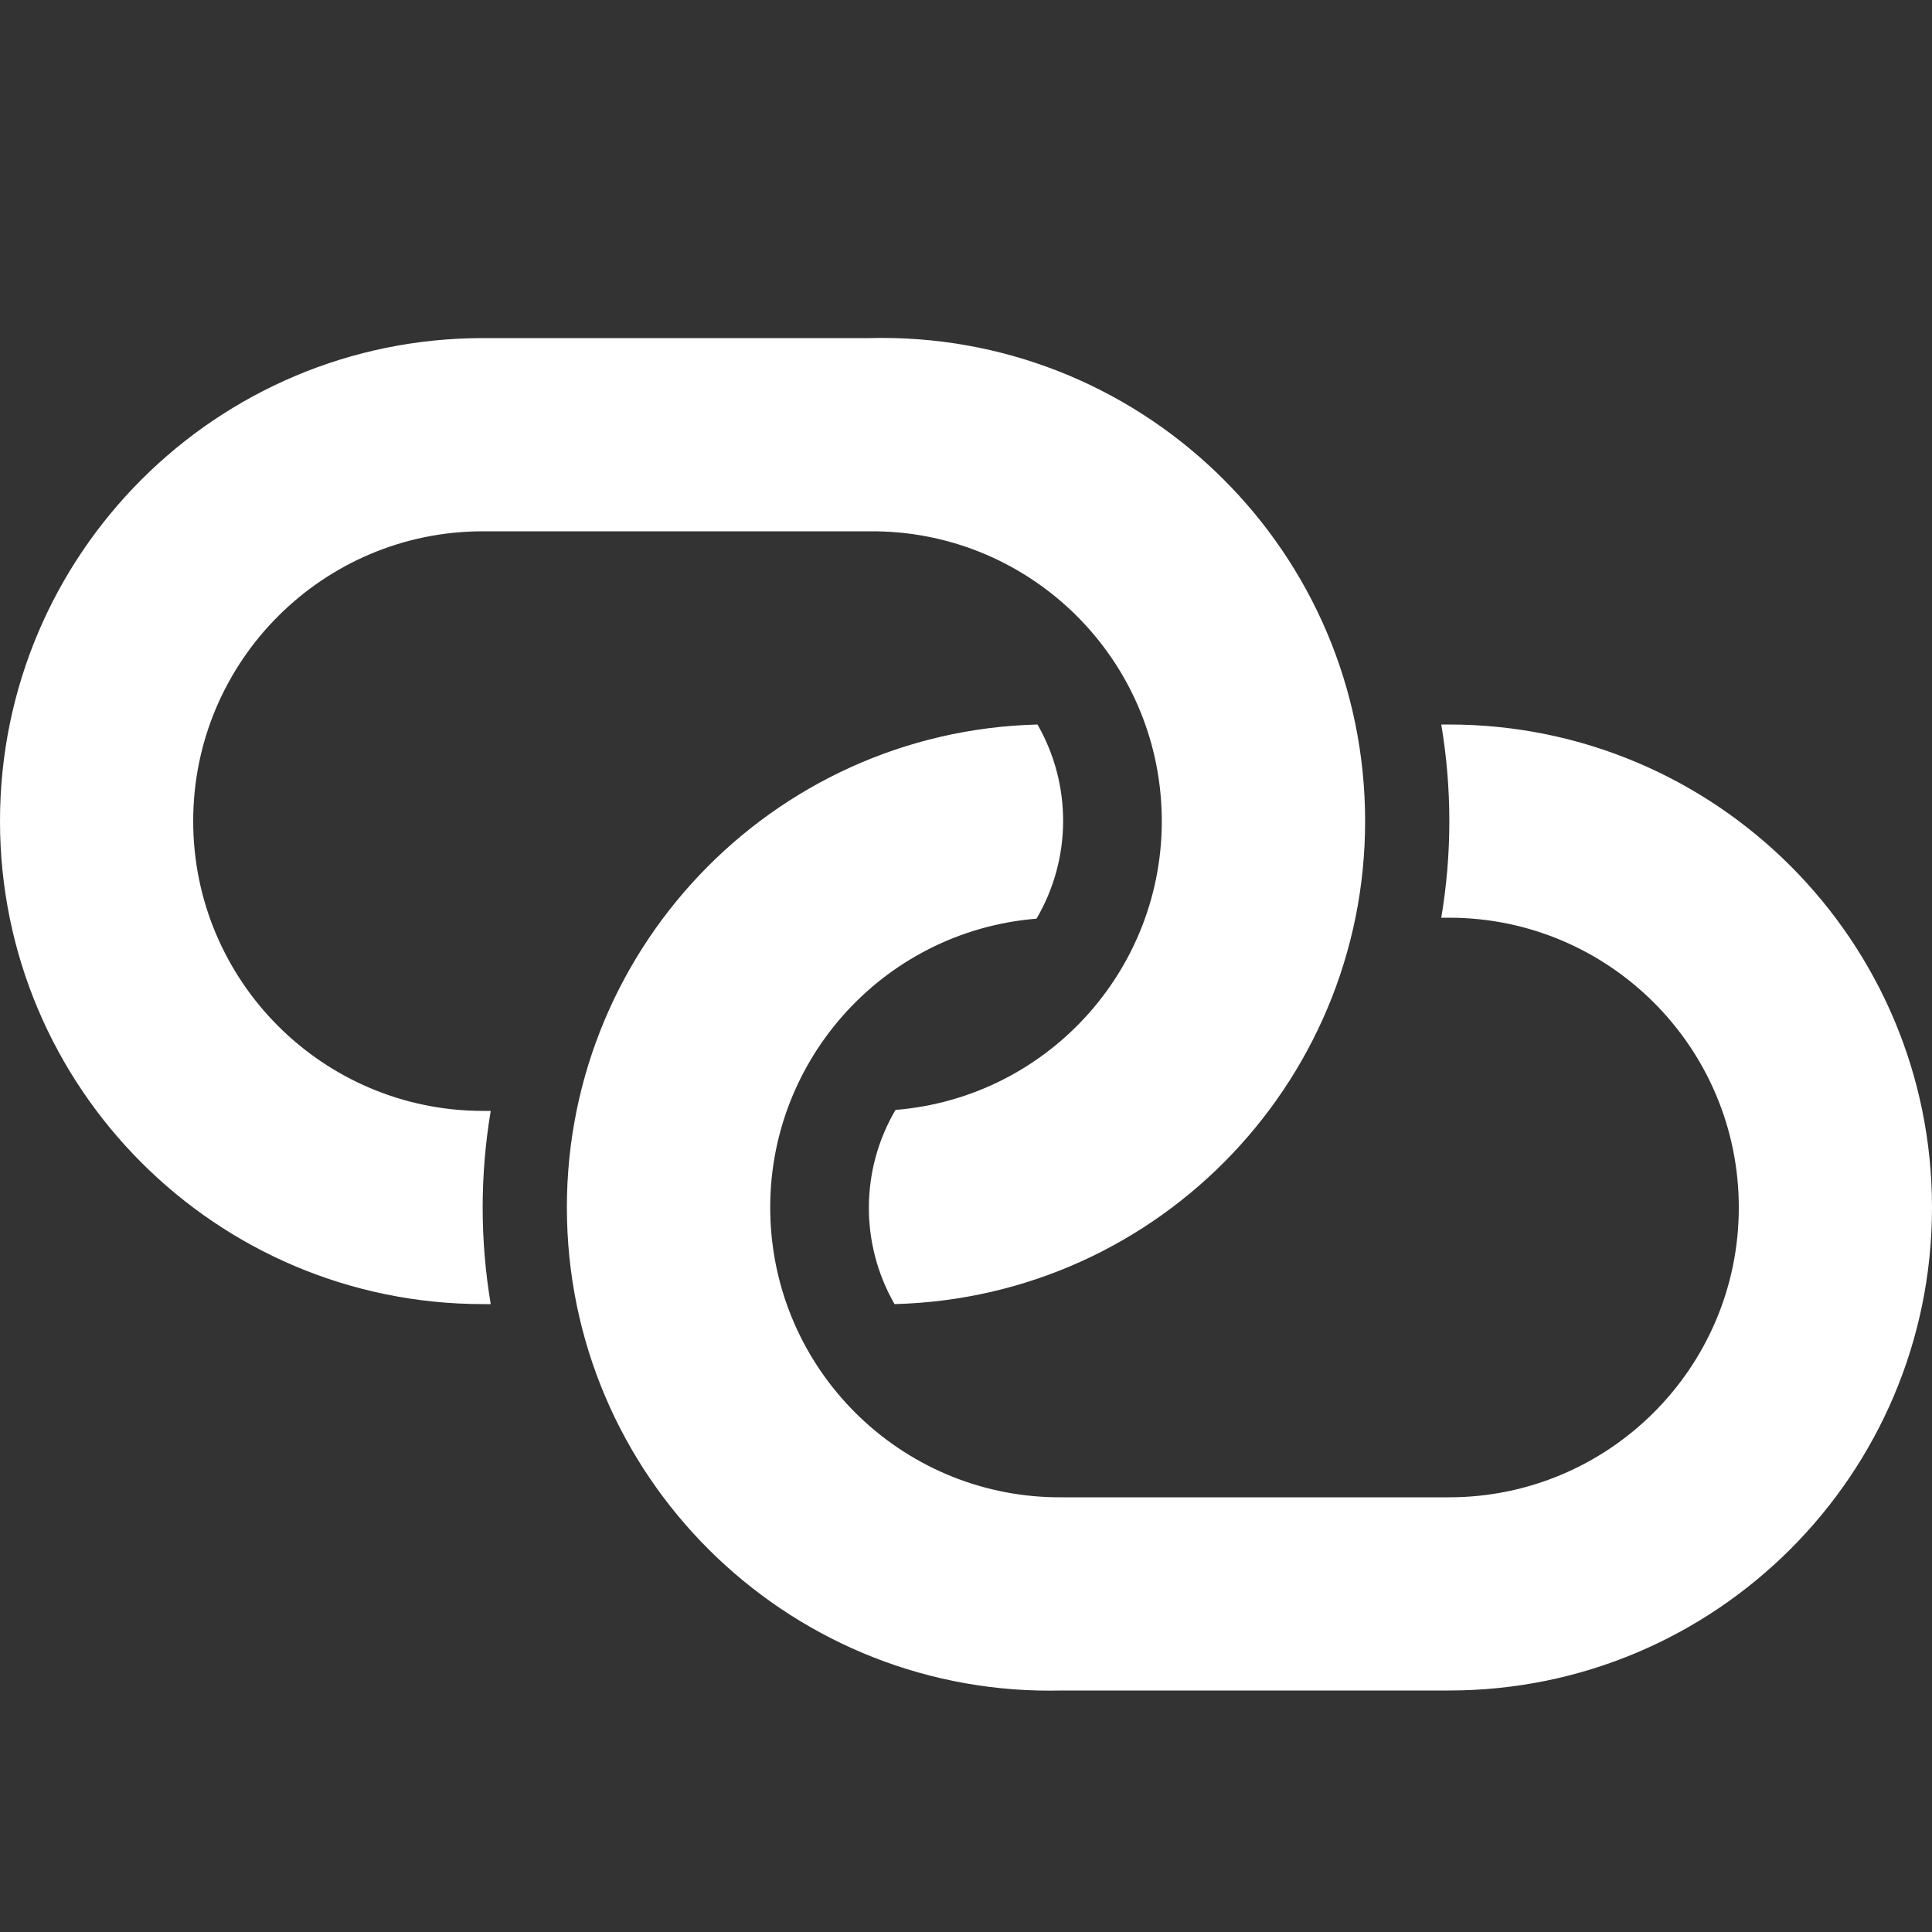 <?xml version="1.0" encoding="UTF-8"?>
<svg width="16px" height="16px" viewBox="0 0 16 16" version="1.1" xmlns="http://www.w3.org/2000/svg" xmlns:xlink="http://www.w3.org/1999/xlink">
    <rect x="0" y="0" width="16" height="16" fill="#333333" stroke="none"/>
    <!-- Generator: Sketch 46.2 (44496) - http://www.bohemiancoding.com/sketch -->
    <title>Artboard</title>
    <desc>Created with Sketch.</desc>
    <defs></defs>
    <g id="Page-1" stroke="none" stroke-width="1" fill="none" fill-rule="evenodd">
        <g id="Artboard" fill-rule="nonzero" fill="#FFFFFF">
            <g id="link" transform="translate(0, 2)">
                <path d="M7.408,8.8 C7.122,8.301 7.125,7.688 7.416,7.192 C8.703,7.087 9.677,5.982 9.619,4.692 C9.561,3.401 8.492,2.388 7.2,2.4 L4,2.4 C2.675,2.4 1.6,3.475 1.6,4.8 C1.6,6.125 2.675,7.2 4,7.2 L4.064,7.2 C3.975,7.73 3.975,8.27 4.064,8.8 L4,8.8 C1.791,8.8 1.46000966e-07,7.009 1.46000966e-07,4.8 C1.46000966e-07,2.591 1.791,0.8 4,0.8 L7.2,0.8 C9.409,0.743 11.247,2.487 11.304,4.696 C11.361,6.905 9.617,8.743 7.408,8.8 L7.408,8.8 Z M8.592,4 C8.878,4.499 8.875,5.112 8.584,5.608 C7.297,5.713 6.323,6.818 6.381,8.108 C6.439,9.399 7.508,10.412 8.8,10.4 L12,10.4 C13.325,10.4 14.4,9.325 14.4,8 C14.4,6.675 13.325,5.6 12,5.6 L11.936,5.6 C12.025,5.07 12.025,4.53 11.936,4 L12,4 C14.209,4 16,5.791 16,8 C16,10.209 14.209,12 12,12 L8.8,12 C6.591,12.057 4.753,10.313 4.696,8.104 C4.639,5.895 6.383,4.057 8.592,4 Z" id="Shape"></path>
            </g>
        </g>
    </g>
</svg>